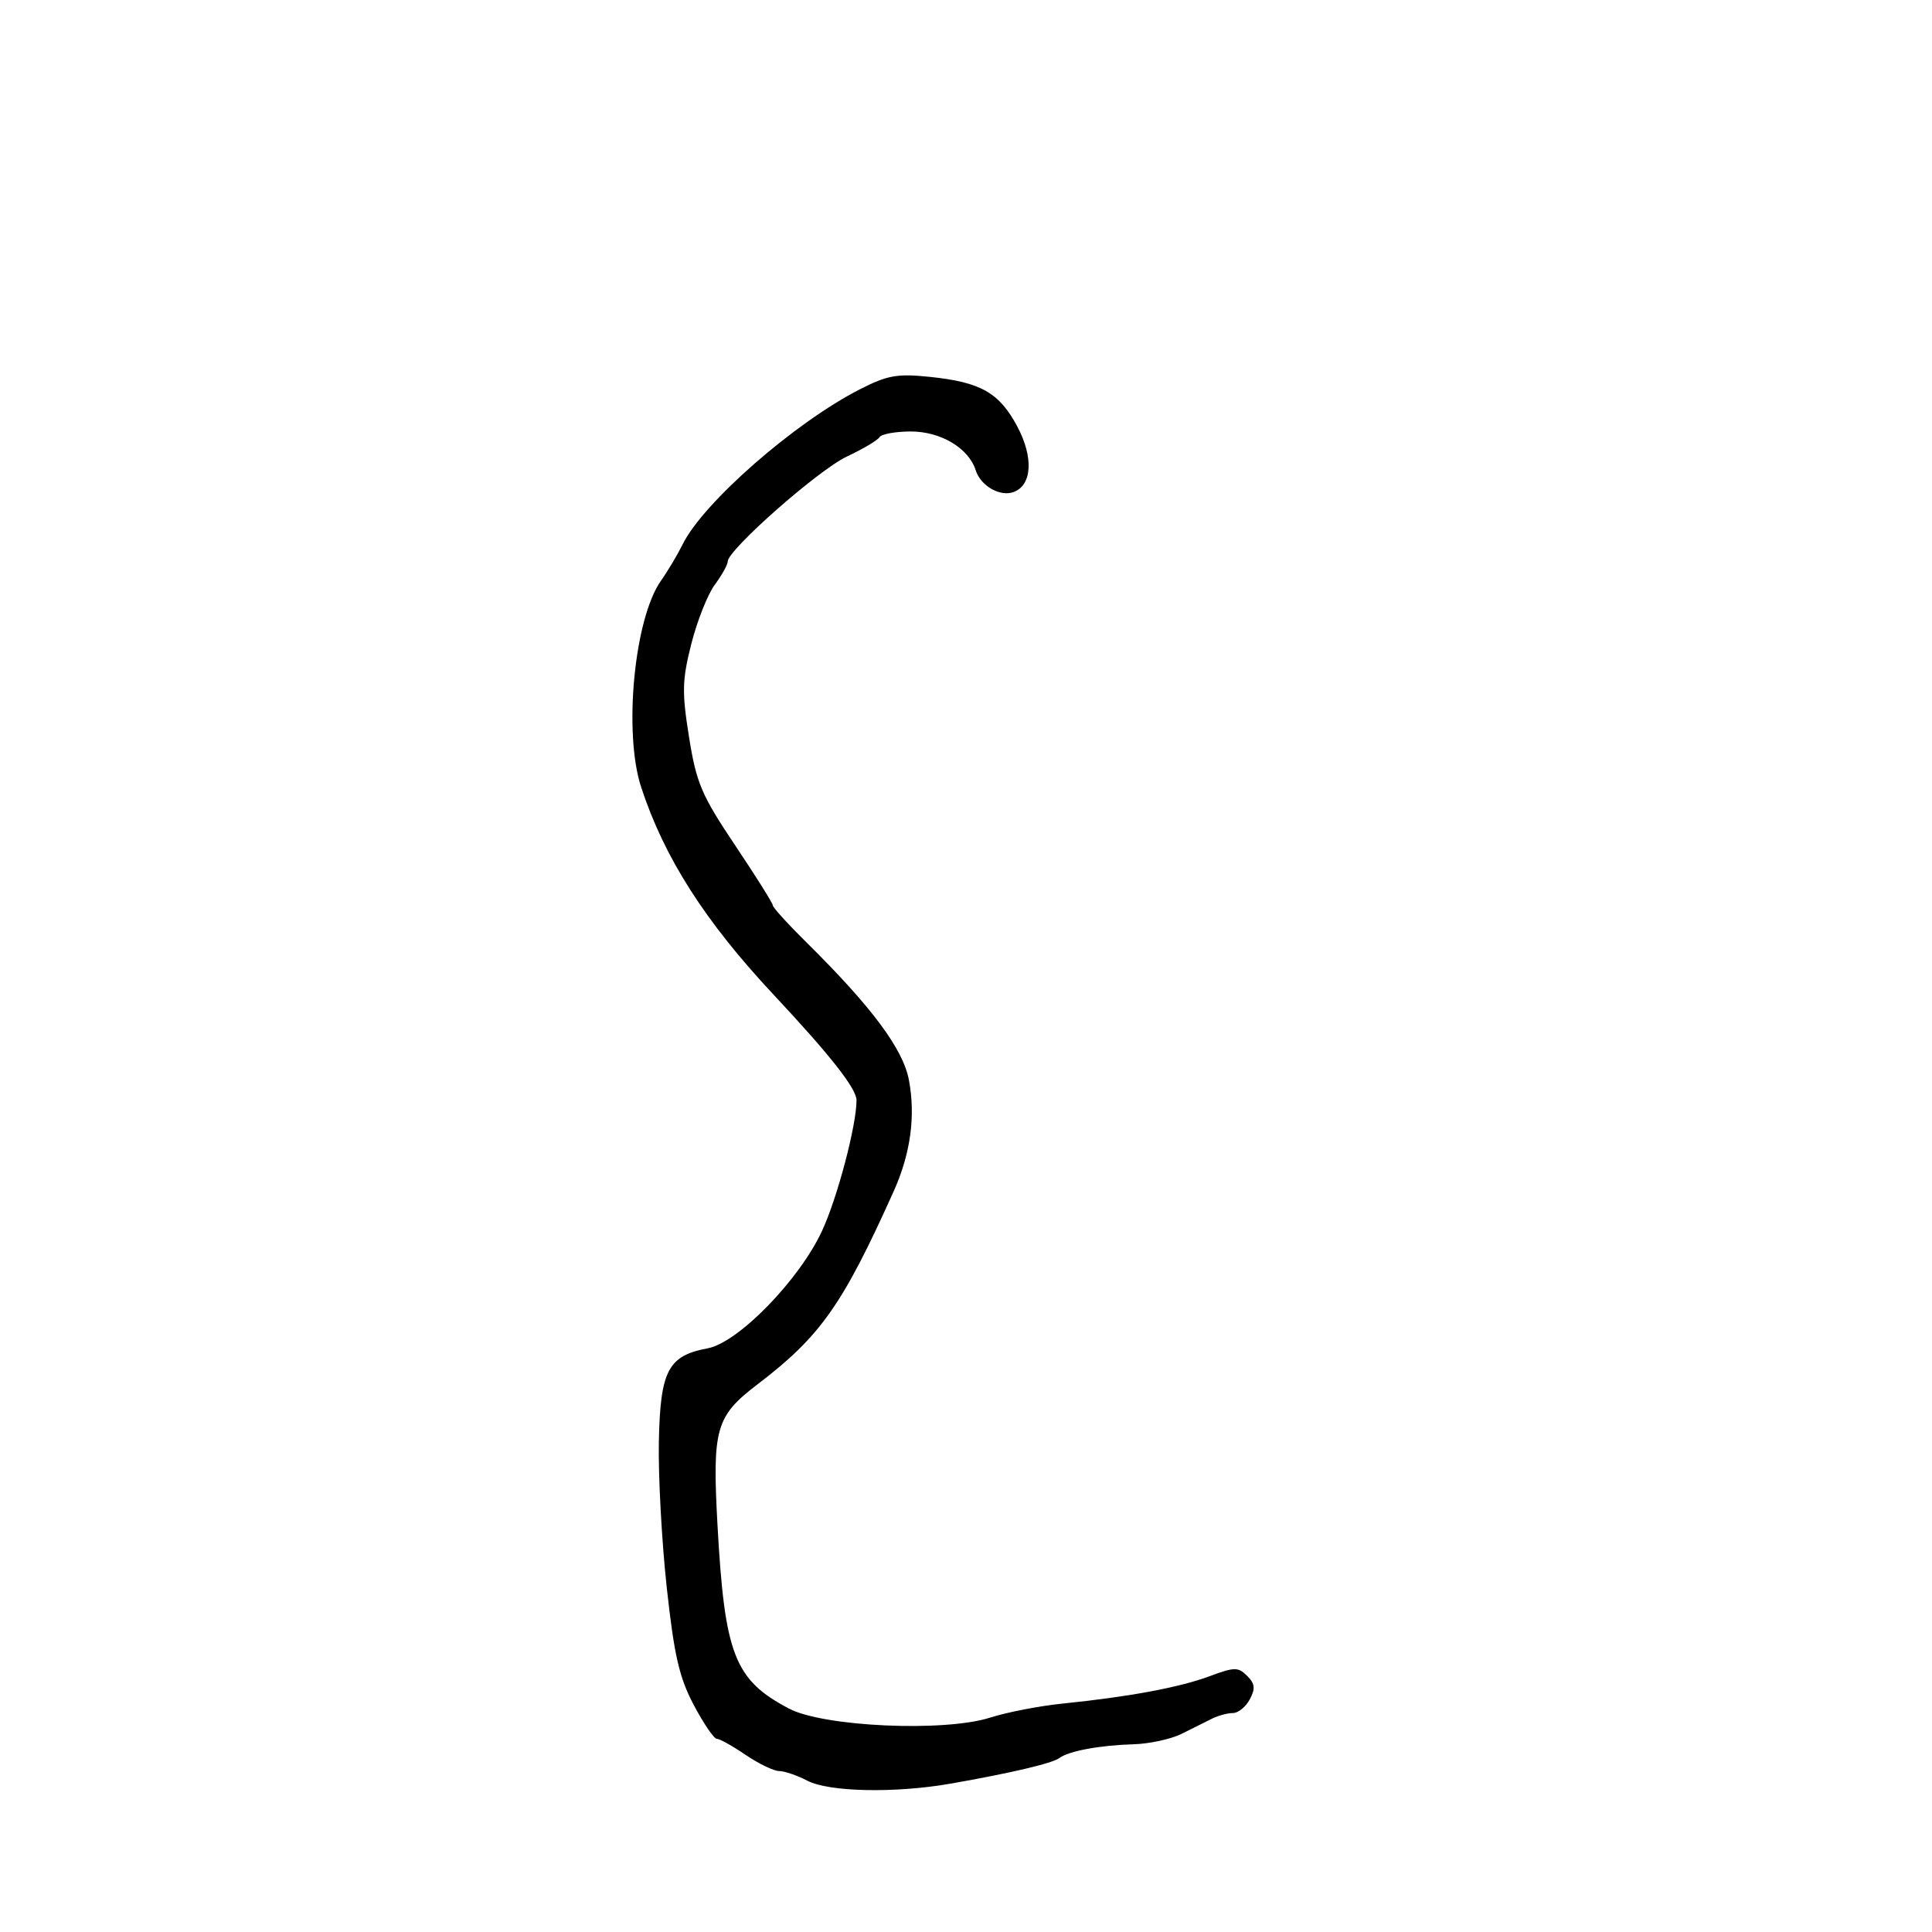 <svg xmlns="http://www.w3.org/2000/svg" width="300" height="300" viewBox="0 0 300 300" version="1.1">
  <defs/>
  <path d="M133.5,60.463 C137.814,58.26 139.315,57.994 144.436,58.526 C152.3,59.341 155.186,60.989 157.981,66.257 C160.499,71.005 160.269,75.299 157.436,76.386 C155.326,77.196 152.285,75.472 151.509,73.027 C150.416,69.585 146.092,67 141.424,67 C139.056,67 136.872,67.398 136.572,67.884 C136.271,68.37 133.98,69.729 131.479,70.905 C127.082,72.972 113,85.383 113,87.191 C113,87.681 112.098,89.301 110.996,90.791 C109.894,92.282 108.254,96.411 107.351,99.968 C105.92,105.61 105.874,107.46 106.995,114.467 C108.135,121.604 108.933,123.476 114.139,131.245 C117.363,136.054 120,140.255 120,140.581 C120,140.906 122.362,143.506 125.25,146.359 C135.371,156.359 140.24,162.903 141.139,167.717 C142.191,173.347 141.393,179.154 138.764,185 C130.828,202.649 127.401,207.505 117.611,214.972 C111.134,219.912 110.589,221.833 111.412,236.803 C112.52,256.931 114.043,260.846 122.5,265.303 C127.886,268.141 146.649,268.982 153.77,266.704 C156.372,265.872 161.425,264.894 165,264.531 C175.297,263.484 183.152,262.023 187.807,260.289 C191.686,258.844 192.267,258.838 193.654,260.226 C194.875,261.446 194.96,262.207 194.062,263.883 C193.439,265.048 192.264,266 191.451,266 C190.638,266 189.191,266.386 188.236,266.857 C187.281,267.329 185.15,268.391 183.5,269.219 C181.85,270.046 178.475,270.78 176,270.851 C170.795,270.999 165.936,271.901 164.5,272.987 C163.414,273.807 156.914,275.337 147.583,276.966 C138.963,278.472 128.728,278.26 125.364,276.506 C123.789,275.685 121.817,275.01 120.982,275.006 C120.147,275.003 117.809,273.875 115.785,272.5 C113.762,271.125 111.745,269.998 111.303,269.997 C110.861,269.995 109.251,267.632 107.725,264.747 C105.475,260.492 104.682,257.041 103.532,246.5 C102.752,239.35 102.201,229.159 102.307,223.854 C102.528,212.825 103.738,210.512 109.887,209.366 C114.649,208.478 124.152,198.71 127.665,191.091 C130.05,185.921 133,174.724 133,170.845 C133,169.044 128.943,163.879 120.14,154.474 C109.461,143.063 103.156,133.191 99.567,122.262 C96.779,113.772 98.482,96.03 102.648,90.153 C103.682,88.694 105.197,86.15 106.014,84.5 C109.223,78.022 123.404,65.619 133.5,60.463 Z"/>
</svg>

